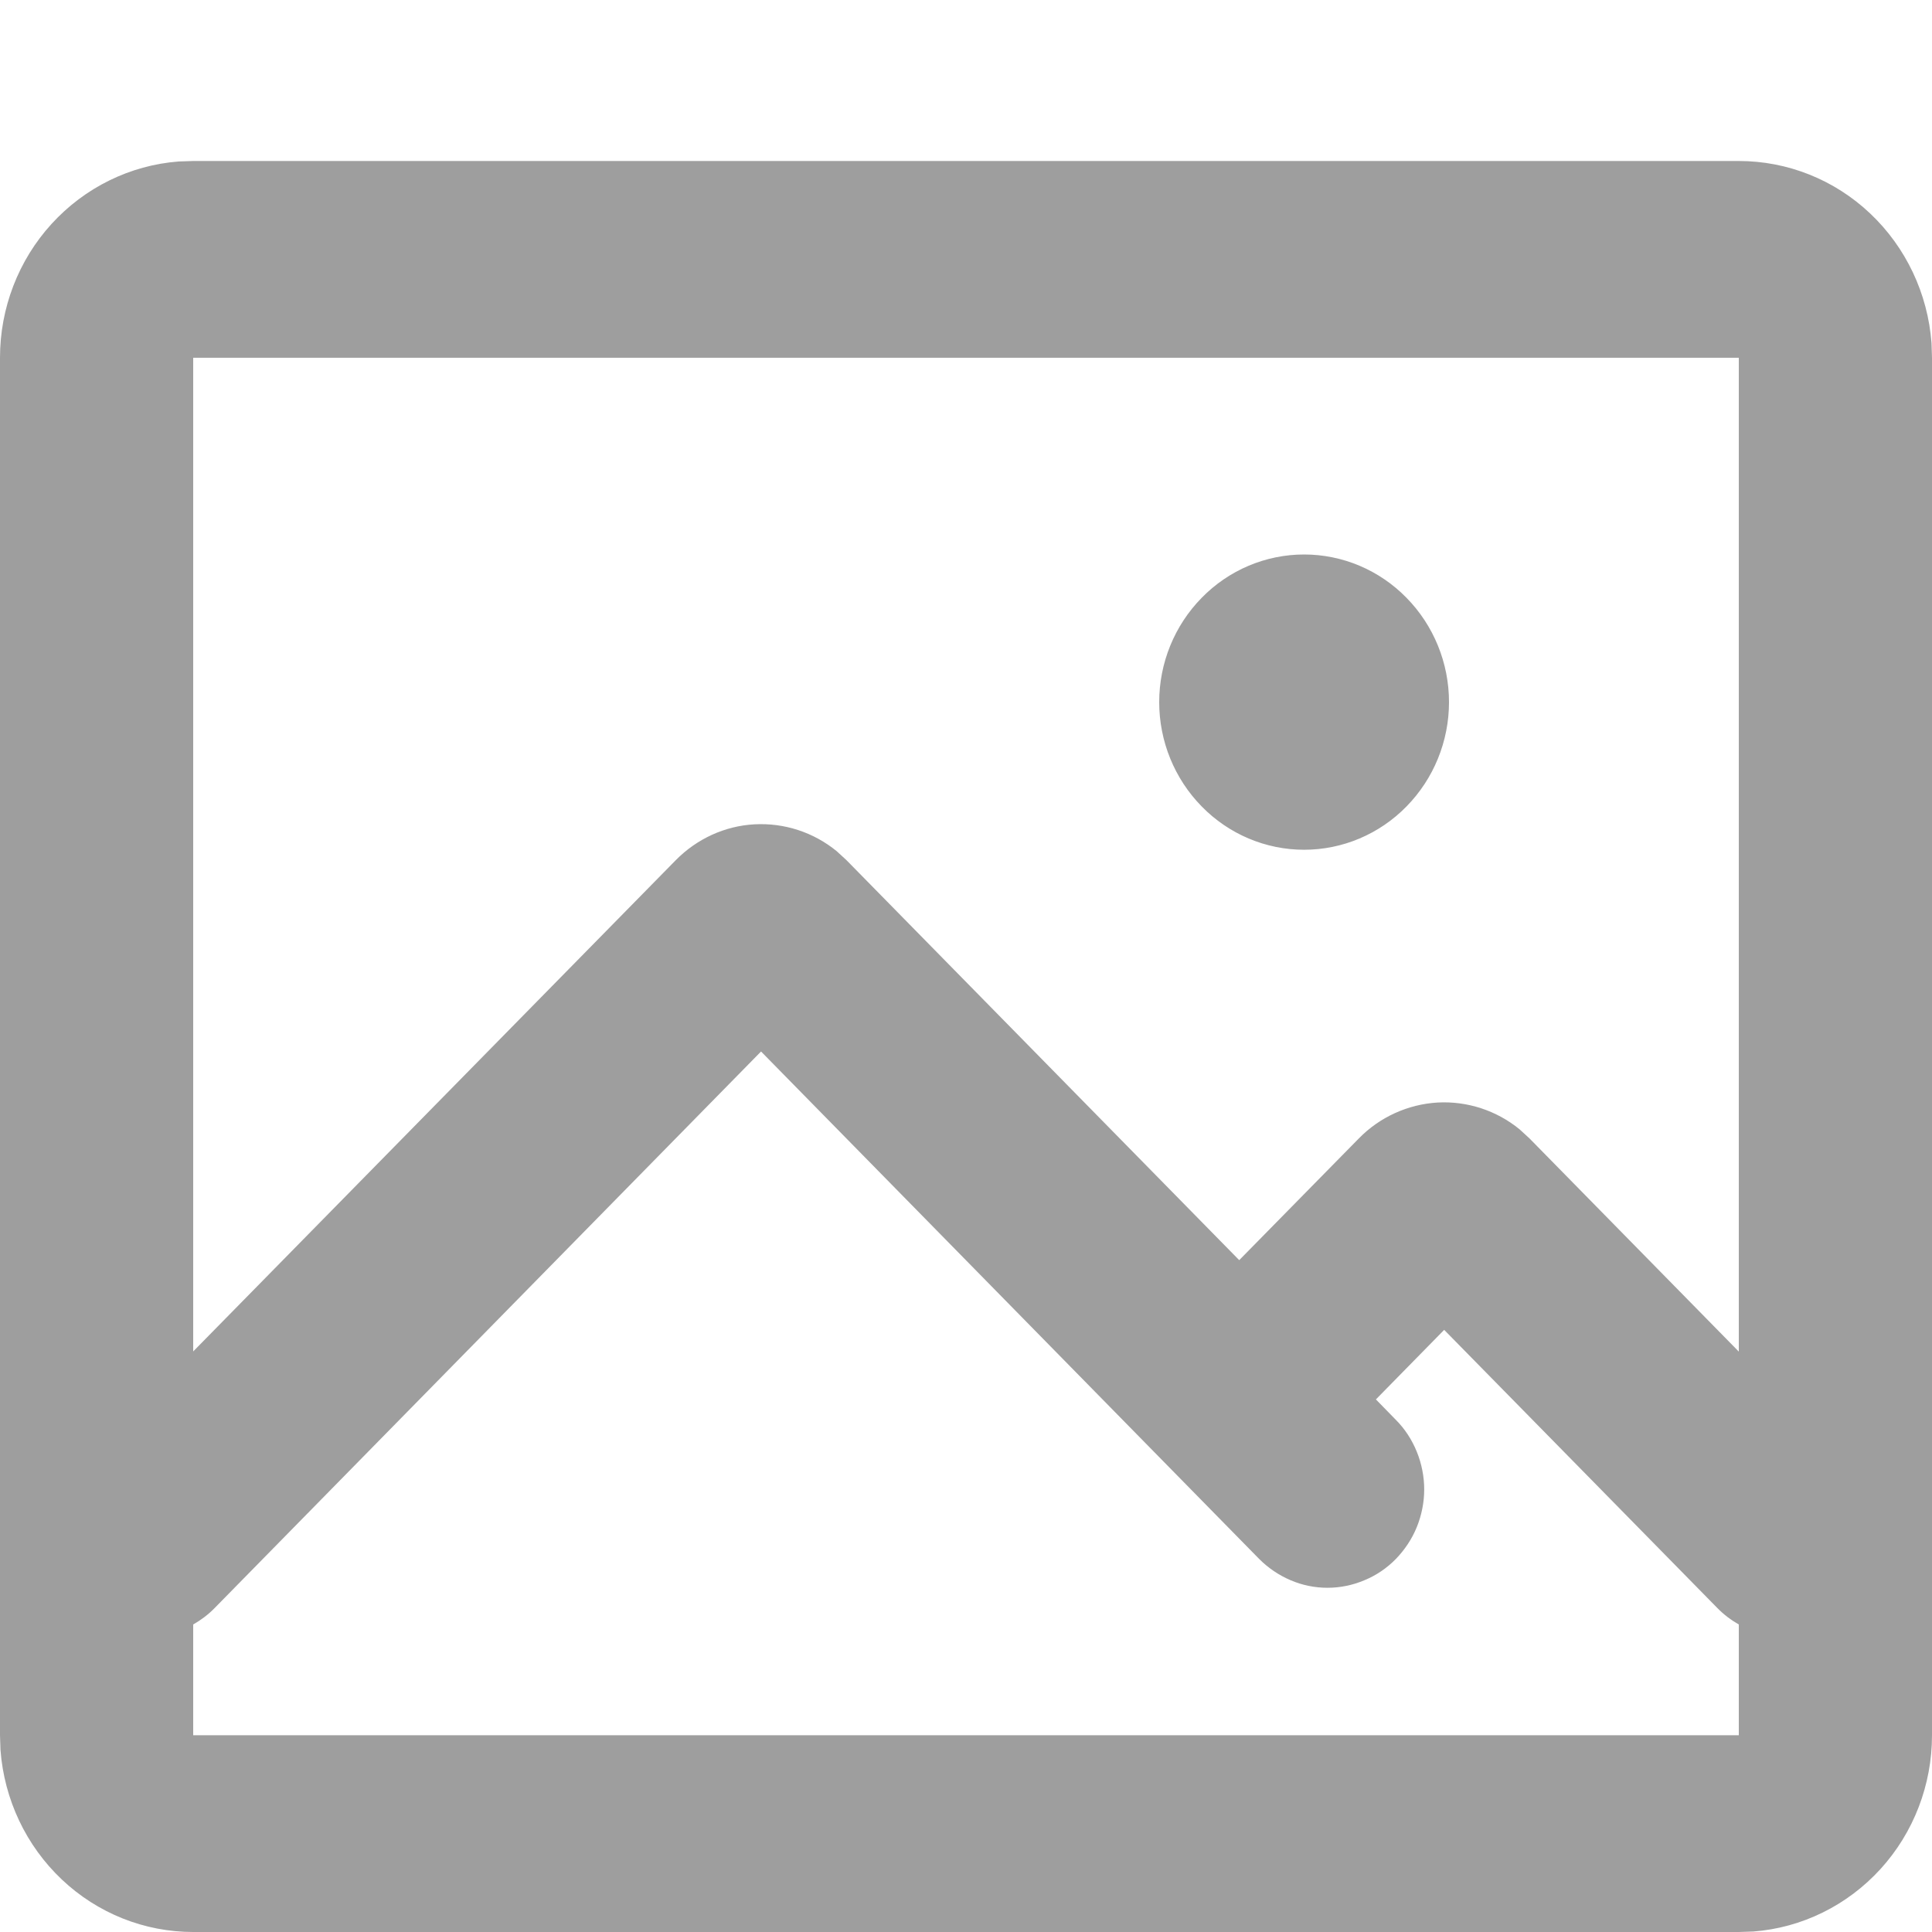 <svg width="12" height="12" viewBox="0 0 12 12" fill="none" xmlns="http://www.w3.org/2000/svg">
<path d="M10.8 1C11.103 1 11.394 1.116 11.616 1.326C11.838 1.536 11.974 1.823 11.997 2.131L12 2.222V10.778C12 11.086 11.886 11.383 11.68 11.609C11.474 11.835 11.192 11.974 10.89 11.997L10.8 12H1.2C0.897 12 0.606 11.884 0.384 11.674C0.162 11.464 0.026 11.177 0.003 10.869L6.01608e-08 10.778V2.222C-9.57475e-05 1.914 0.114 1.617 0.32 1.391C0.526 1.165 0.808 1.026 1.11 1.003L1.2 1H10.8ZM4.727 6.531L1.333 9.988C1.294 10.028 1.249 10.062 1.2 10.09V10.778H10.8V10.09C10.751 10.062 10.706 10.028 10.667 9.988L8.97 8.26L8.546 8.692L8.67 8.819C8.726 8.875 8.77 8.943 8.8 9.017C8.83 9.091 8.846 9.171 8.846 9.251C8.846 9.331 8.83 9.411 8.8 9.485C8.77 9.559 8.725 9.626 8.67 9.683C8.614 9.74 8.548 9.785 8.475 9.815C8.402 9.846 8.324 9.862 8.245 9.862C8.166 9.862 8.088 9.846 8.016 9.815C7.943 9.784 7.877 9.739 7.821 9.683L4.727 6.531ZM10.8 2.222H1.2V8.394L4.197 5.343C4.328 5.21 4.502 5.13 4.686 5.12C4.871 5.11 5.053 5.169 5.197 5.287L5.257 5.342L7.697 7.827L8.44 7.071C8.57 6.938 8.745 6.859 8.929 6.848C9.113 6.838 9.295 6.897 9.439 7.015L9.5 7.071L10.8 8.395V2.222ZM8.1 3.444C8.339 3.444 8.568 3.541 8.736 3.713C8.905 3.885 9 4.118 9 4.361C9 4.604 8.905 4.837 8.736 5.009C8.568 5.181 8.339 5.278 8.1 5.278C7.861 5.278 7.632 5.181 7.464 5.009C7.295 4.837 7.2 4.604 7.2 4.361C7.2 4.118 7.295 3.885 7.464 3.713C7.632 3.541 7.861 3.444 8.1 3.444Z" fill="#9E9E9E"/>
</svg>
